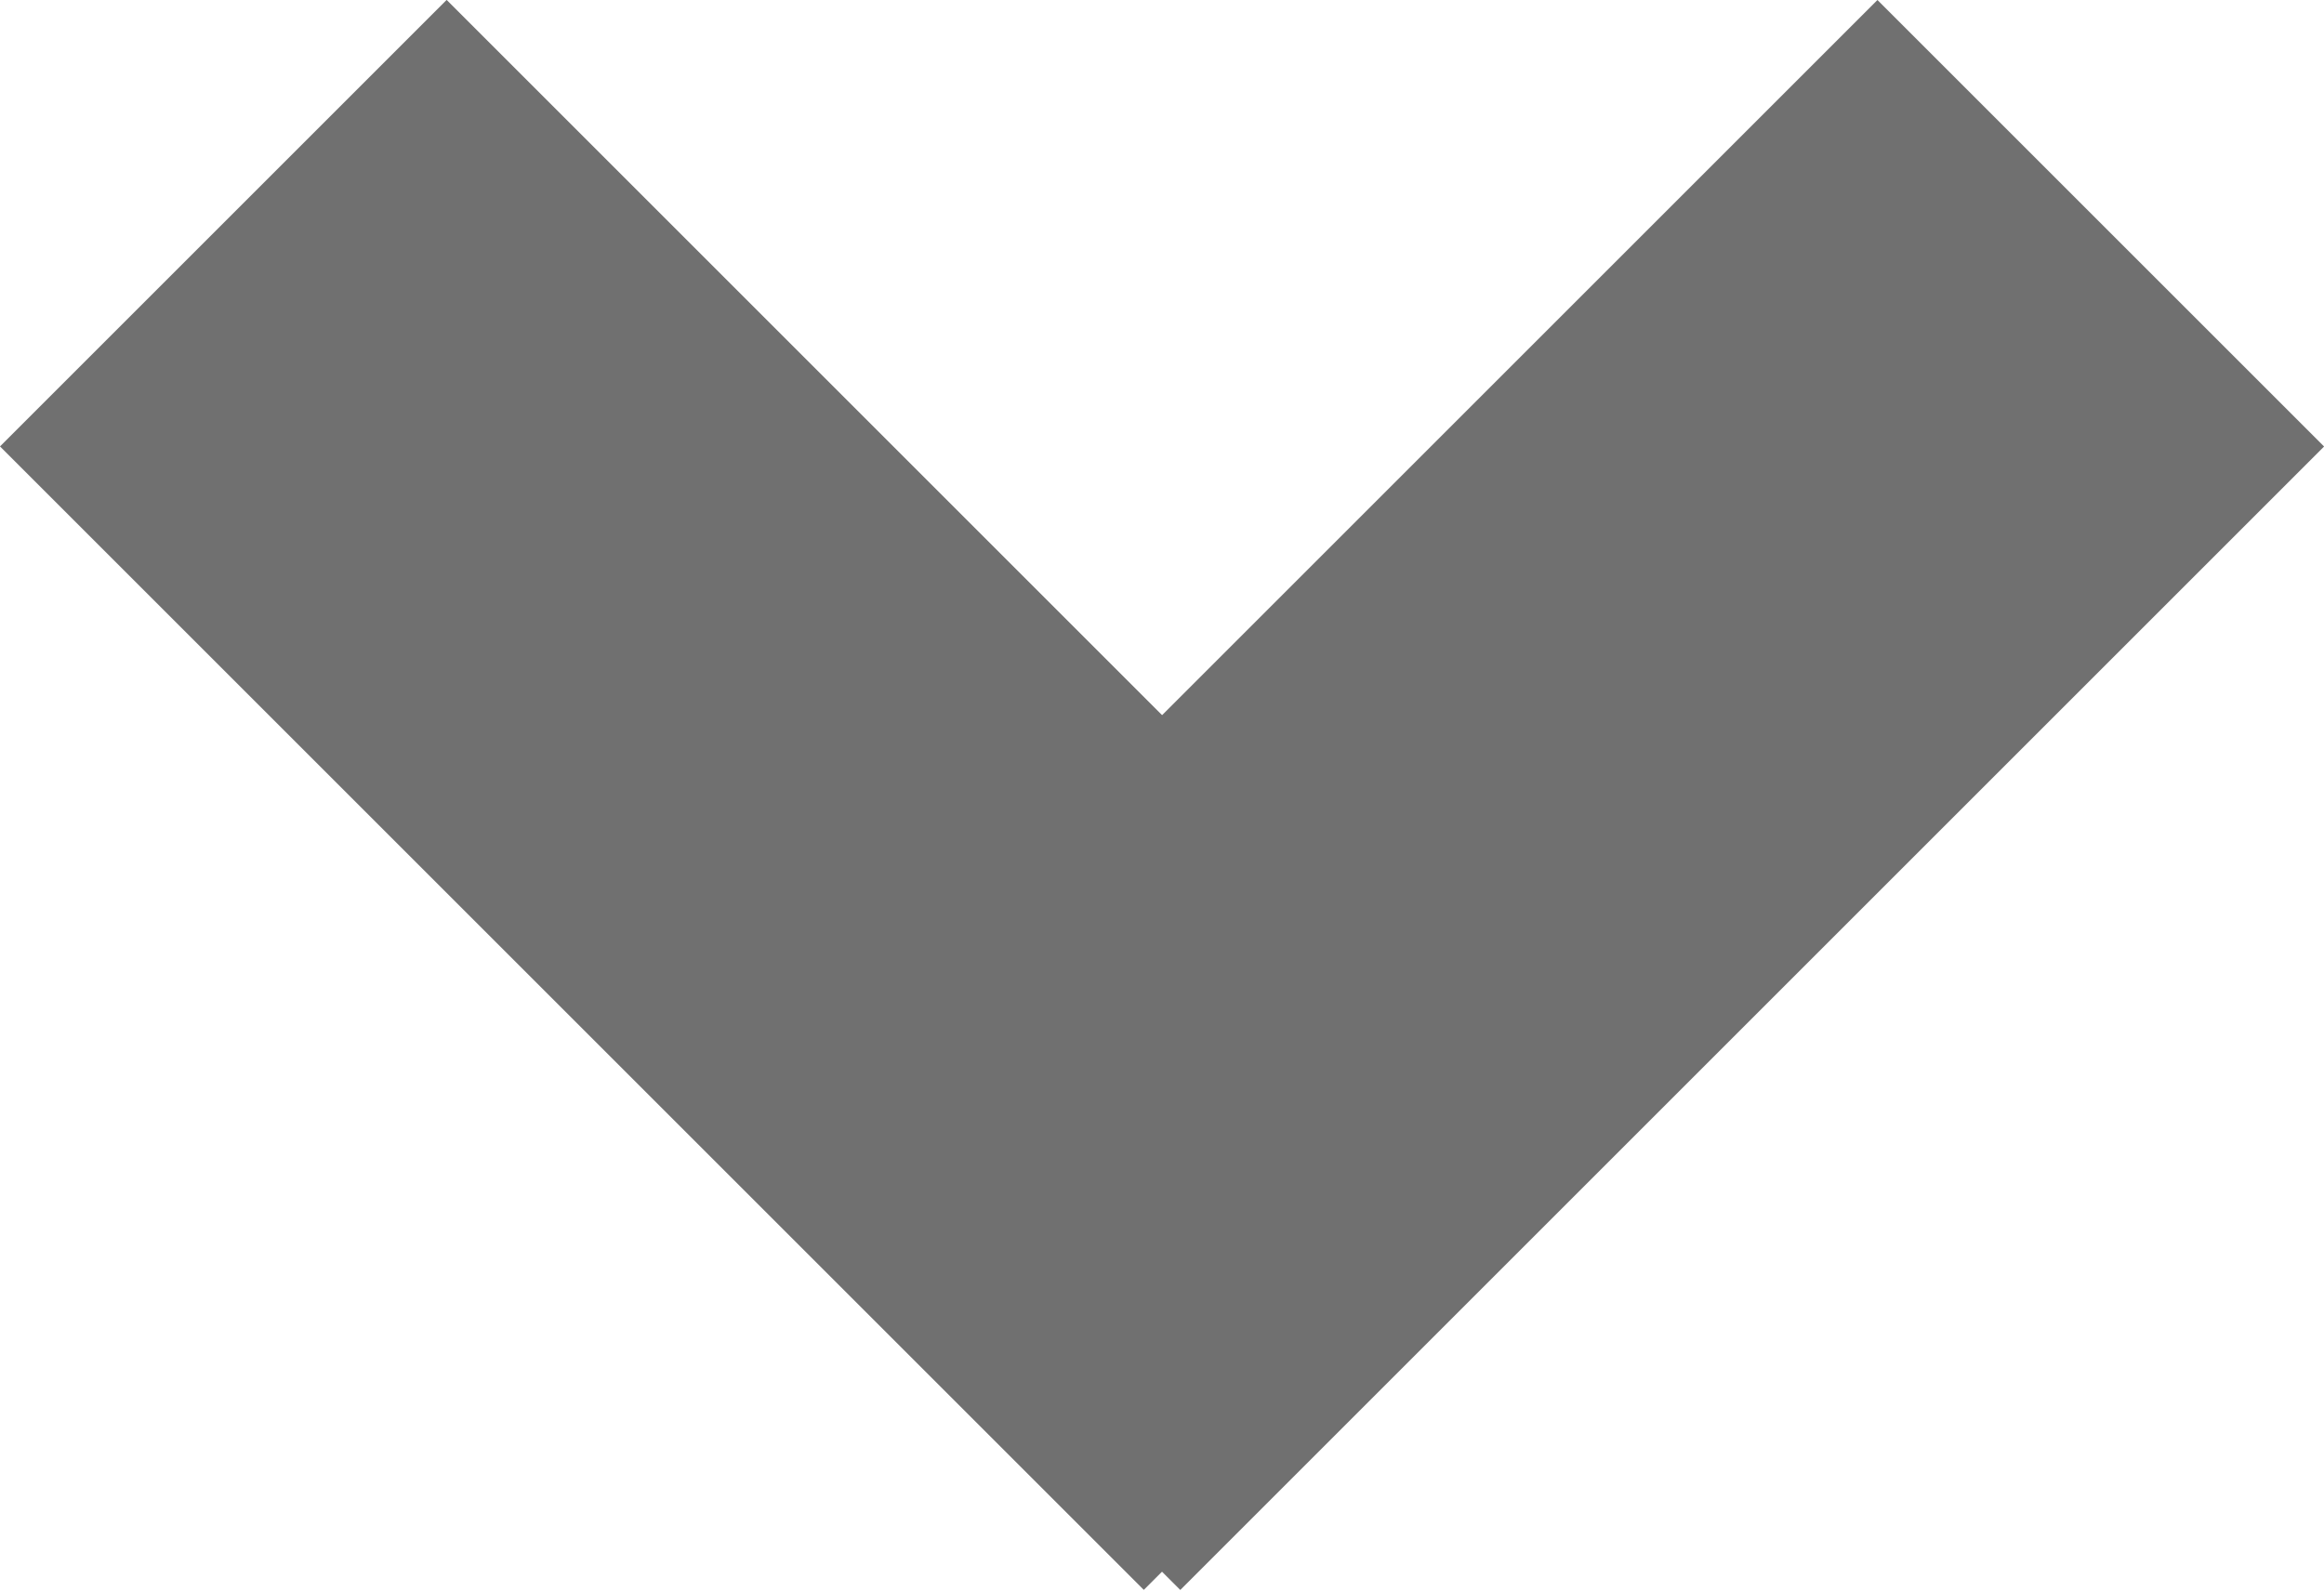 <svg xmlns="http://www.w3.org/2000/svg" viewBox="0 0 8.764 6"><defs><style>.a{fill:#707070;}</style></defs><g transform="translate(-196 -150)"><path class="a" d="M0,0H2.382V6.1H0Z" transform="translate(196 151.684) rotate(-45)"/><path class="a" d="M0,0H2.382V6.1H0Z" transform="translate(203.08 150) rotate(45)"/></g></svg>